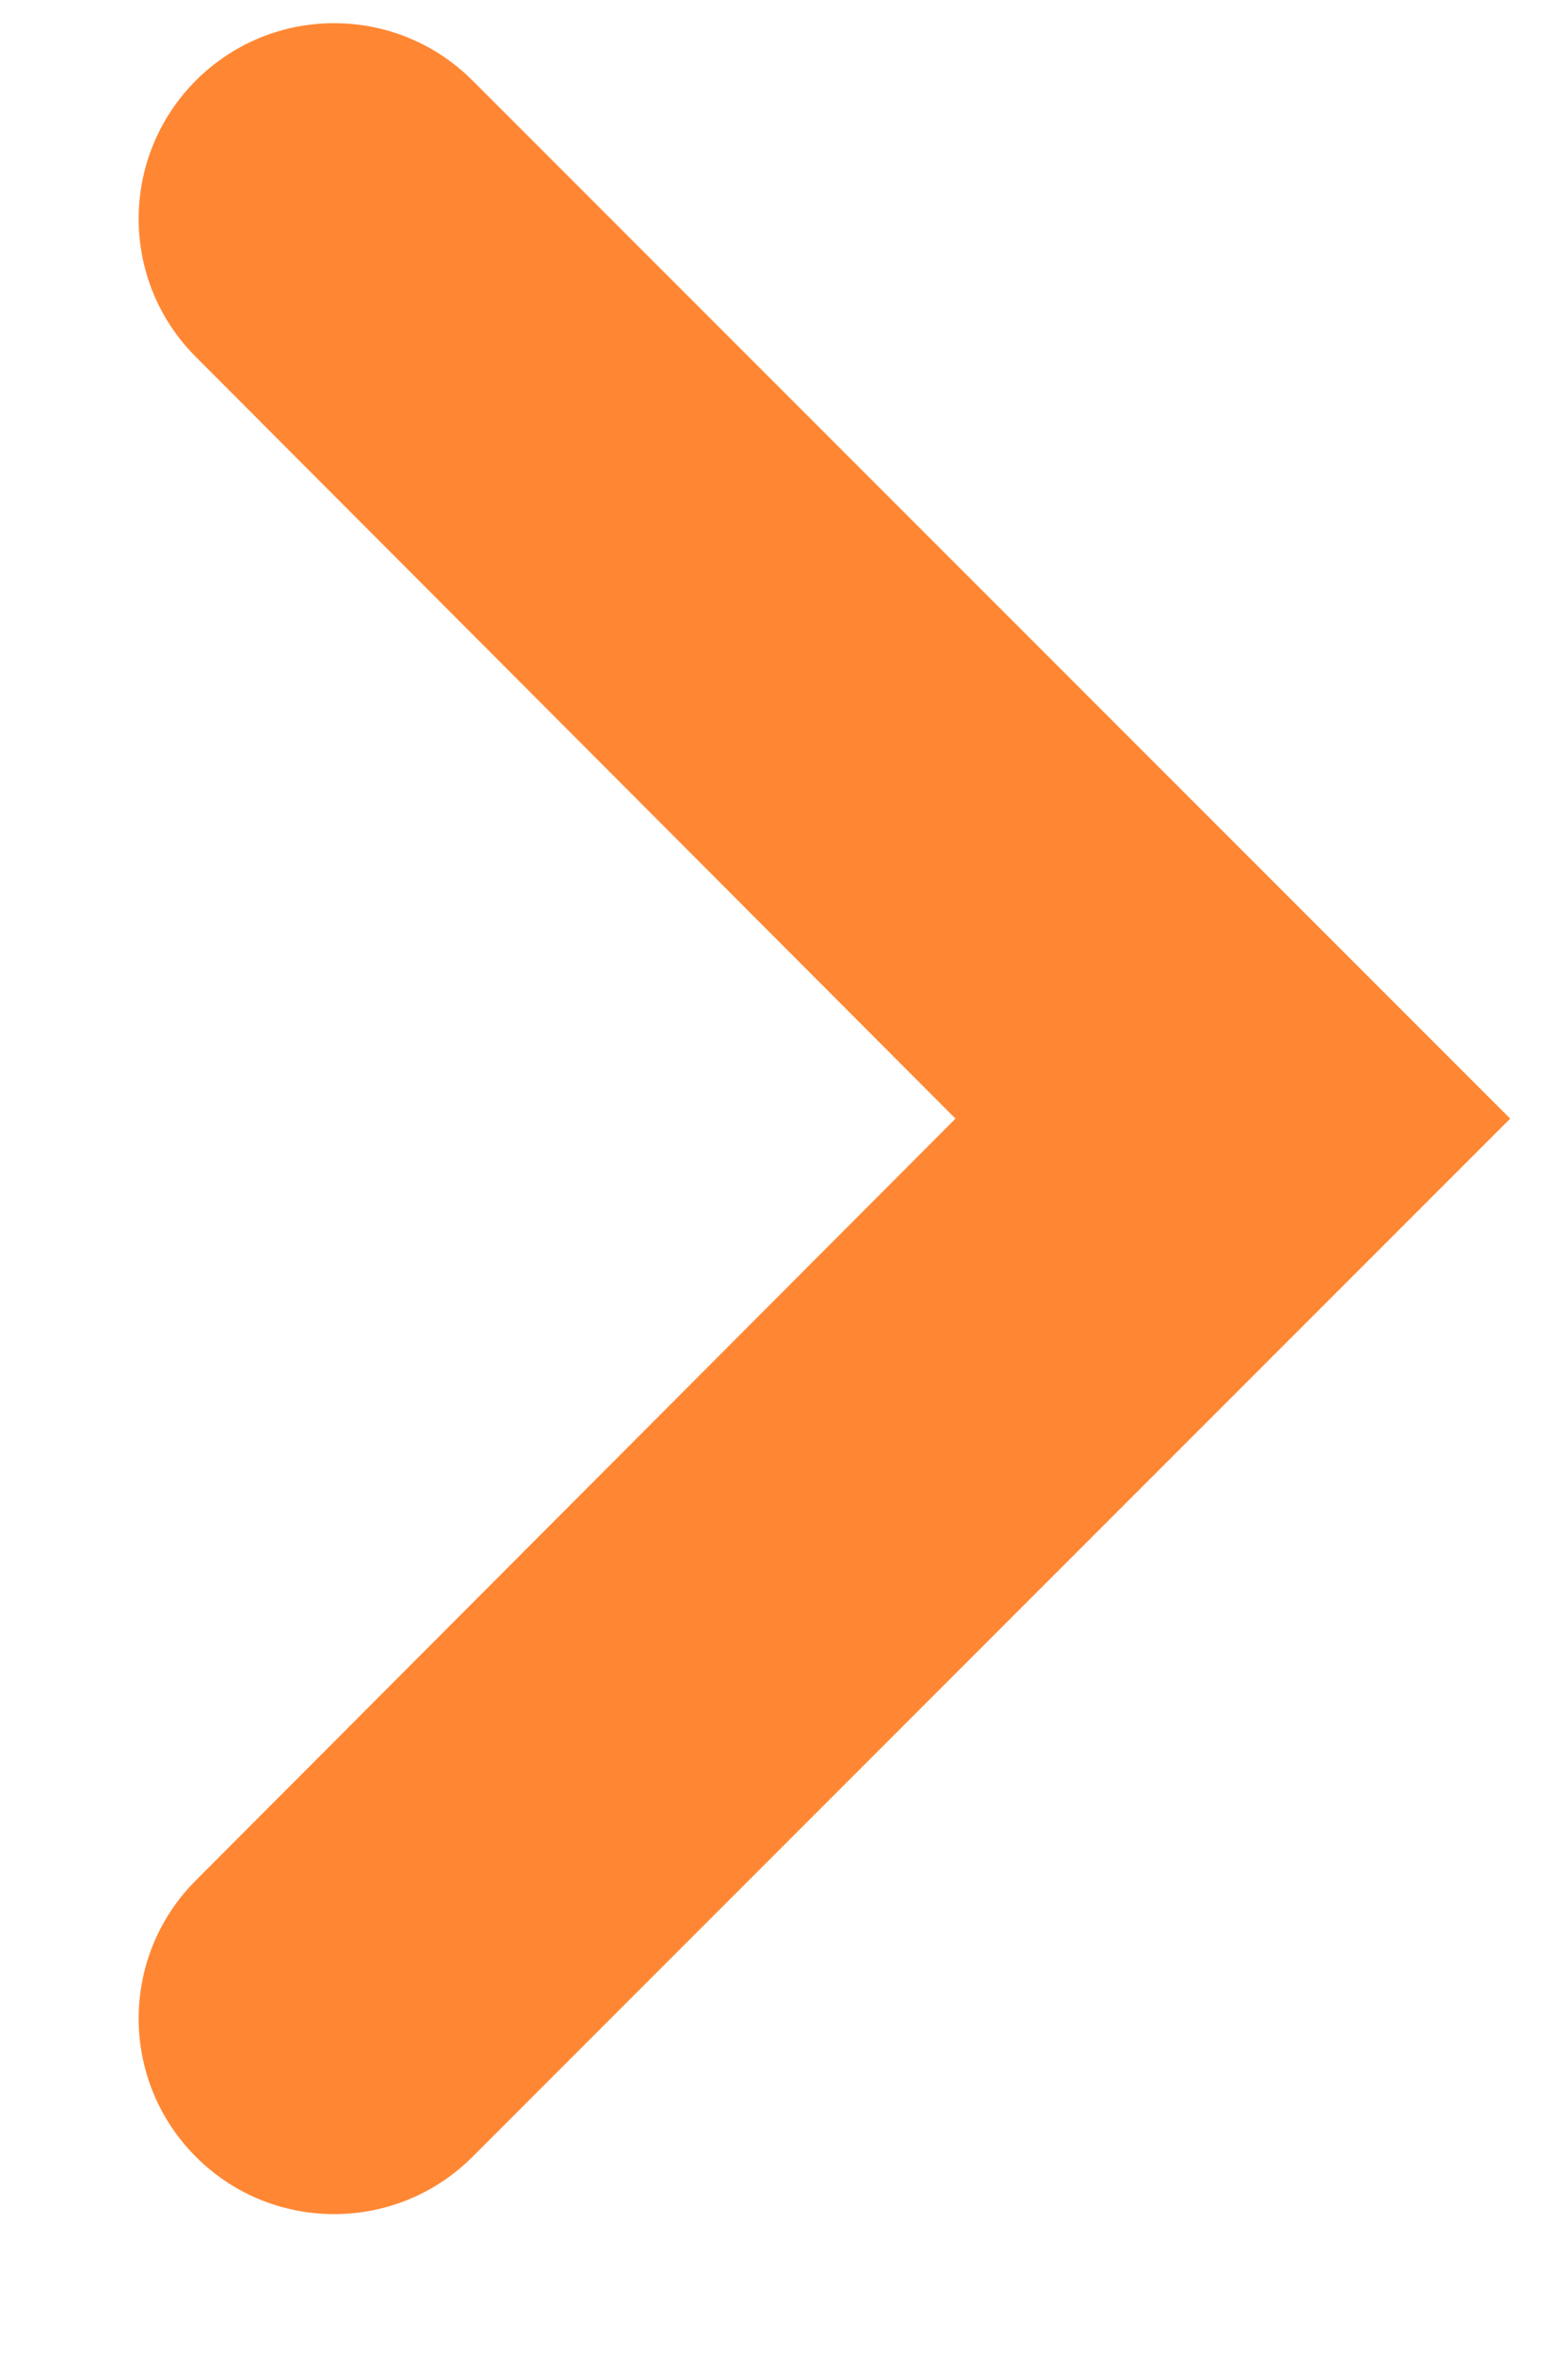 <svg width="8" height="12" viewBox="0 0 8 12" fill="none" xmlns="http://www.w3.org/2000/svg">
<path d="M1 0.41C0.61 0.8 0.61 1.431 0.999 1.82L4.875 5.705L0.999 9.59C0.61 9.979 0.61 10.61 1 11C1.389 11.389 2.021 11.389 2.41 11L7.705 5.705L2.41 0.41C2.021 0.021 1.389 0.021 1 0.41Z" fill="#FF8733"/>
</svg>
